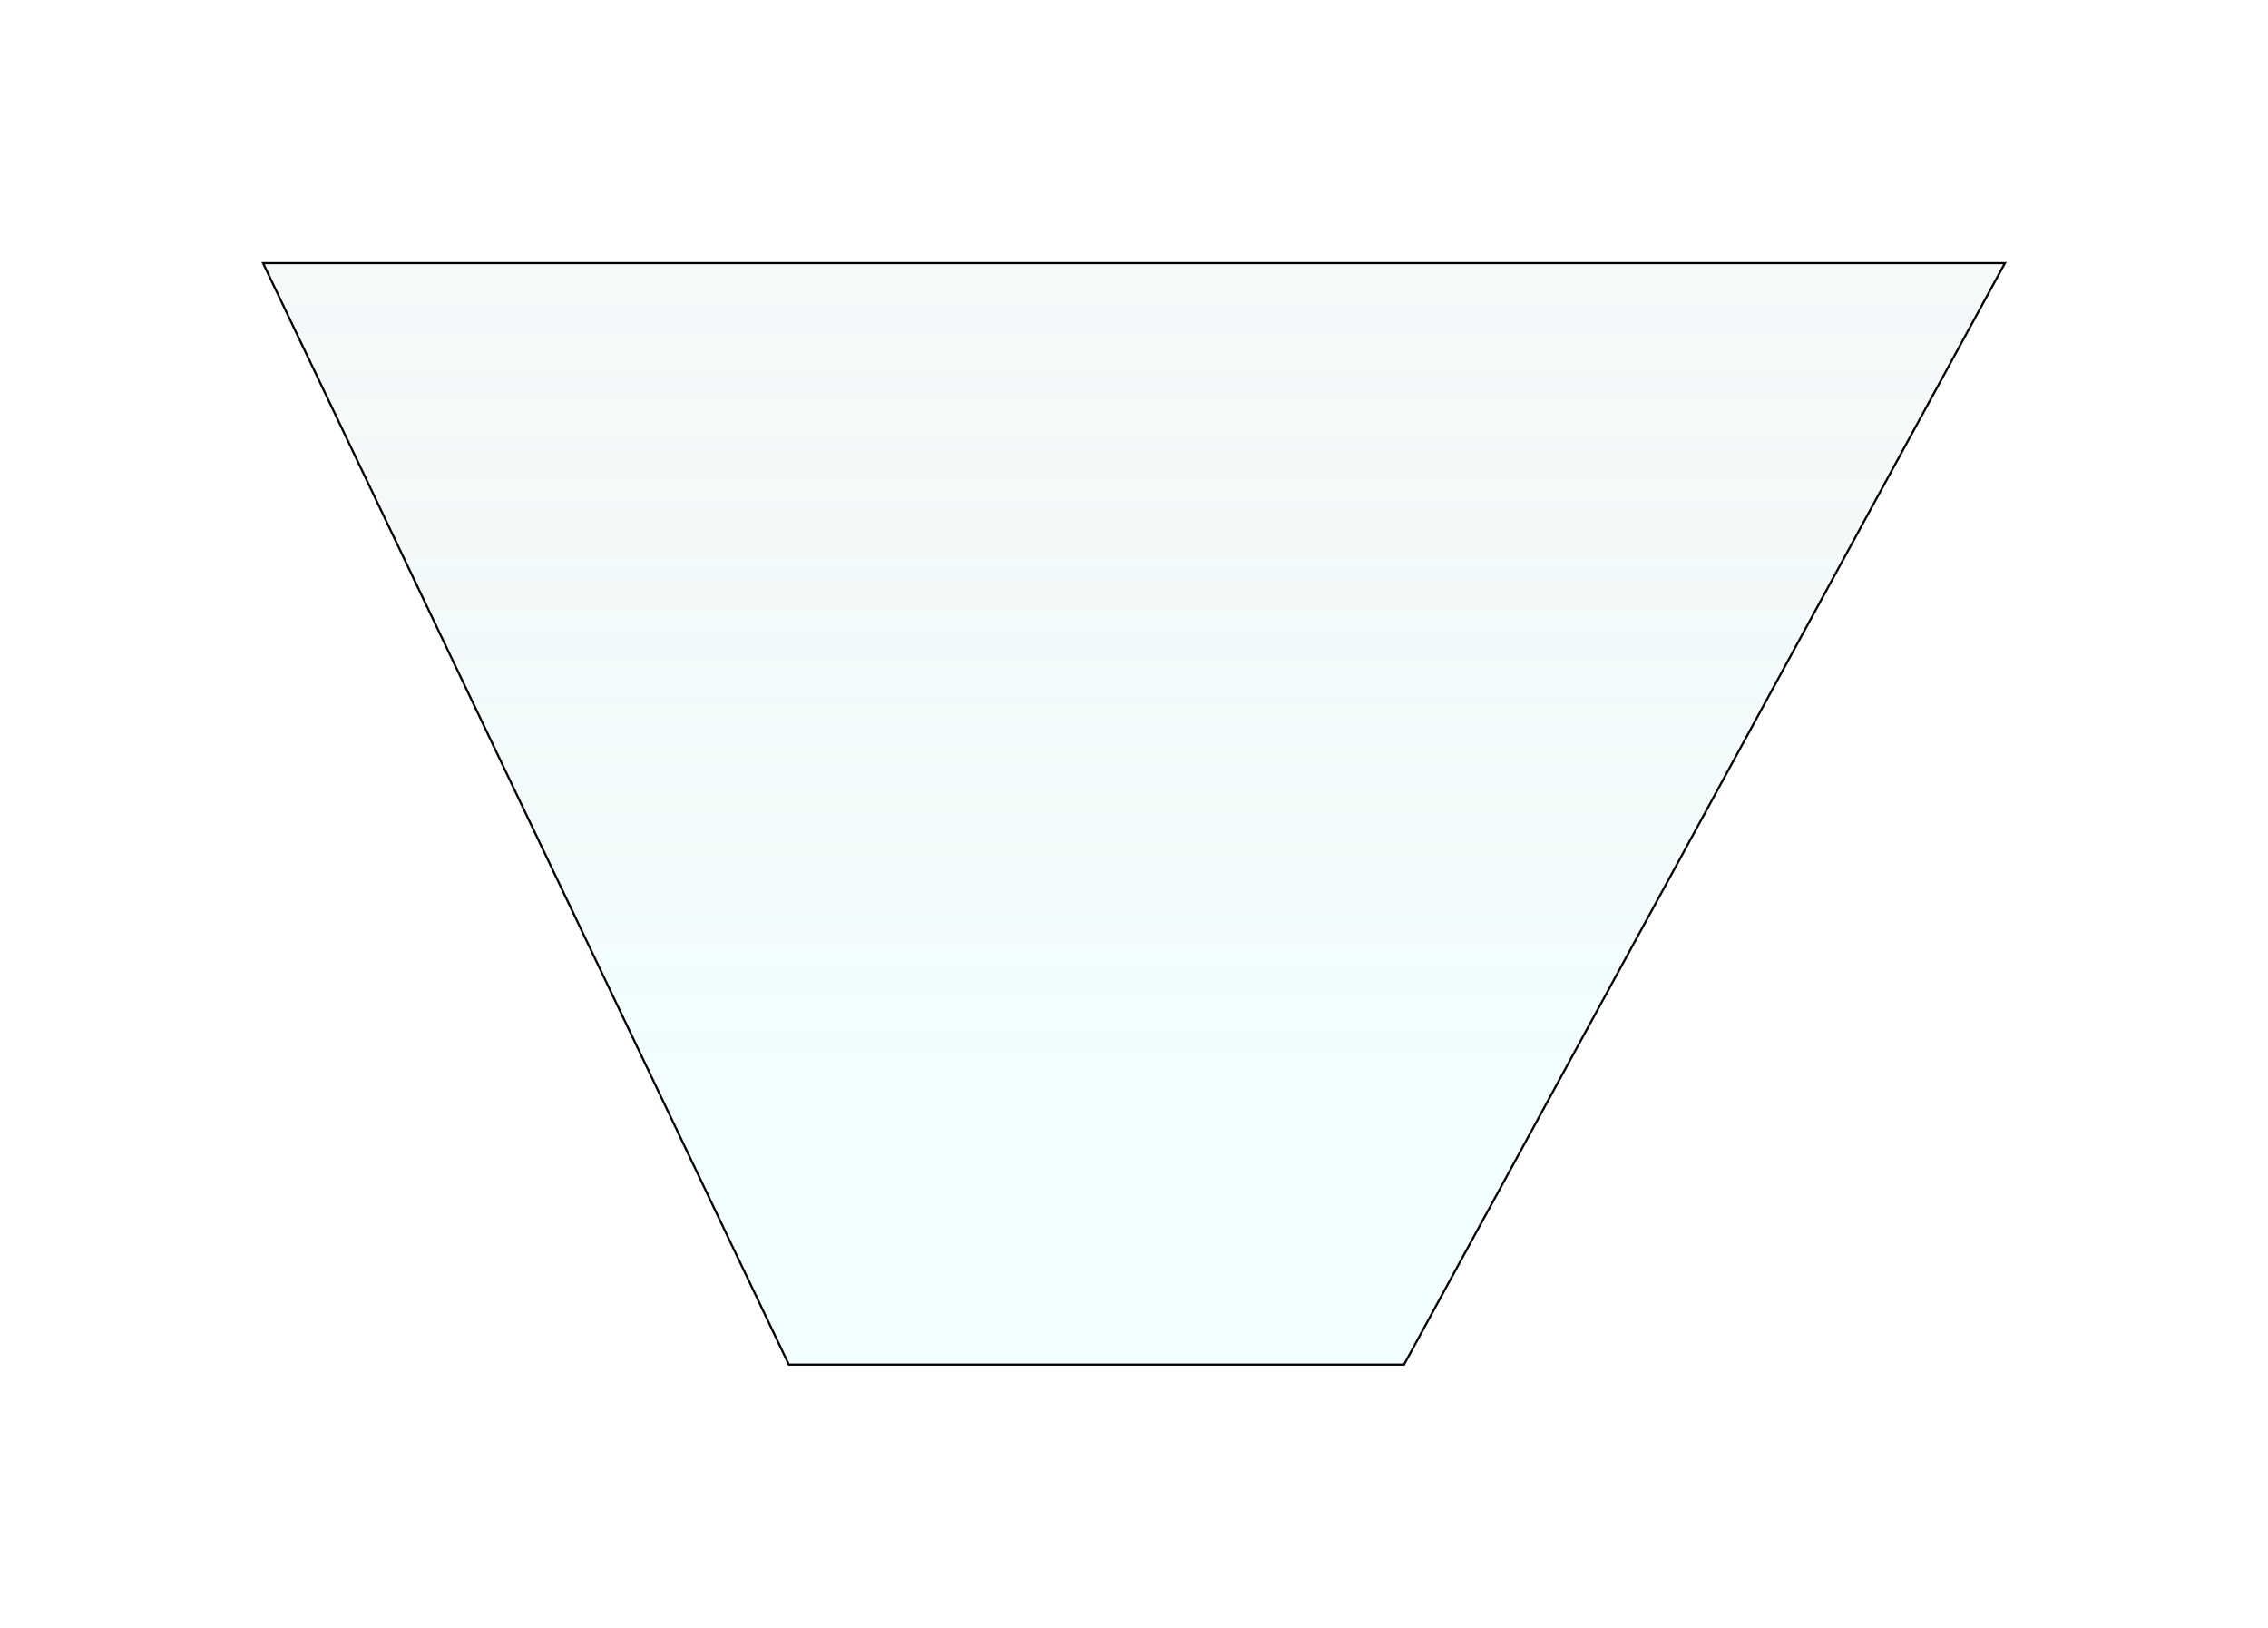 <svg width="1069" height="767" viewBox="0 0 1069 767" fill="none" xmlns="http://www.w3.org/2000/svg">
<g filter="url(#filter0_f_417_14)">
<path d="M124 124L371.817 643H661.78L945 124H124Z" fill="url(#paint0_linear_417_14)" fill-opacity="0.1"/>
<path d="M124 124L371.817 643H661.78L945 124H124Z" stroke="black"/>
</g>
<defs>
<filter id="filter0_f_417_14" x="0.207" y="0.5" width="1068.64" height="766" filterUnits="userSpaceOnUse" color-interpolation-filters="sRGB">
<feFlood flood-opacity="0" result="BackgroundImageFix"/>
<feBlend mode="normal" in="SourceGraphic" in2="BackgroundImageFix" result="shape"/>
<feGaussianBlur stdDeviation="61.5" result="effect1_foregroundBlur_417_14"/>
</filter>
<linearGradient id="paint0_linear_417_14" x1="535.112" y1="-239.701" x2="535.112" y2="545.813" gradientUnits="userSpaceOnUse">
<stop stop-opacity="0"/>
<stop offset="1" stop-color="#81FFE8"/>
</linearGradient>
</defs>
</svg>
